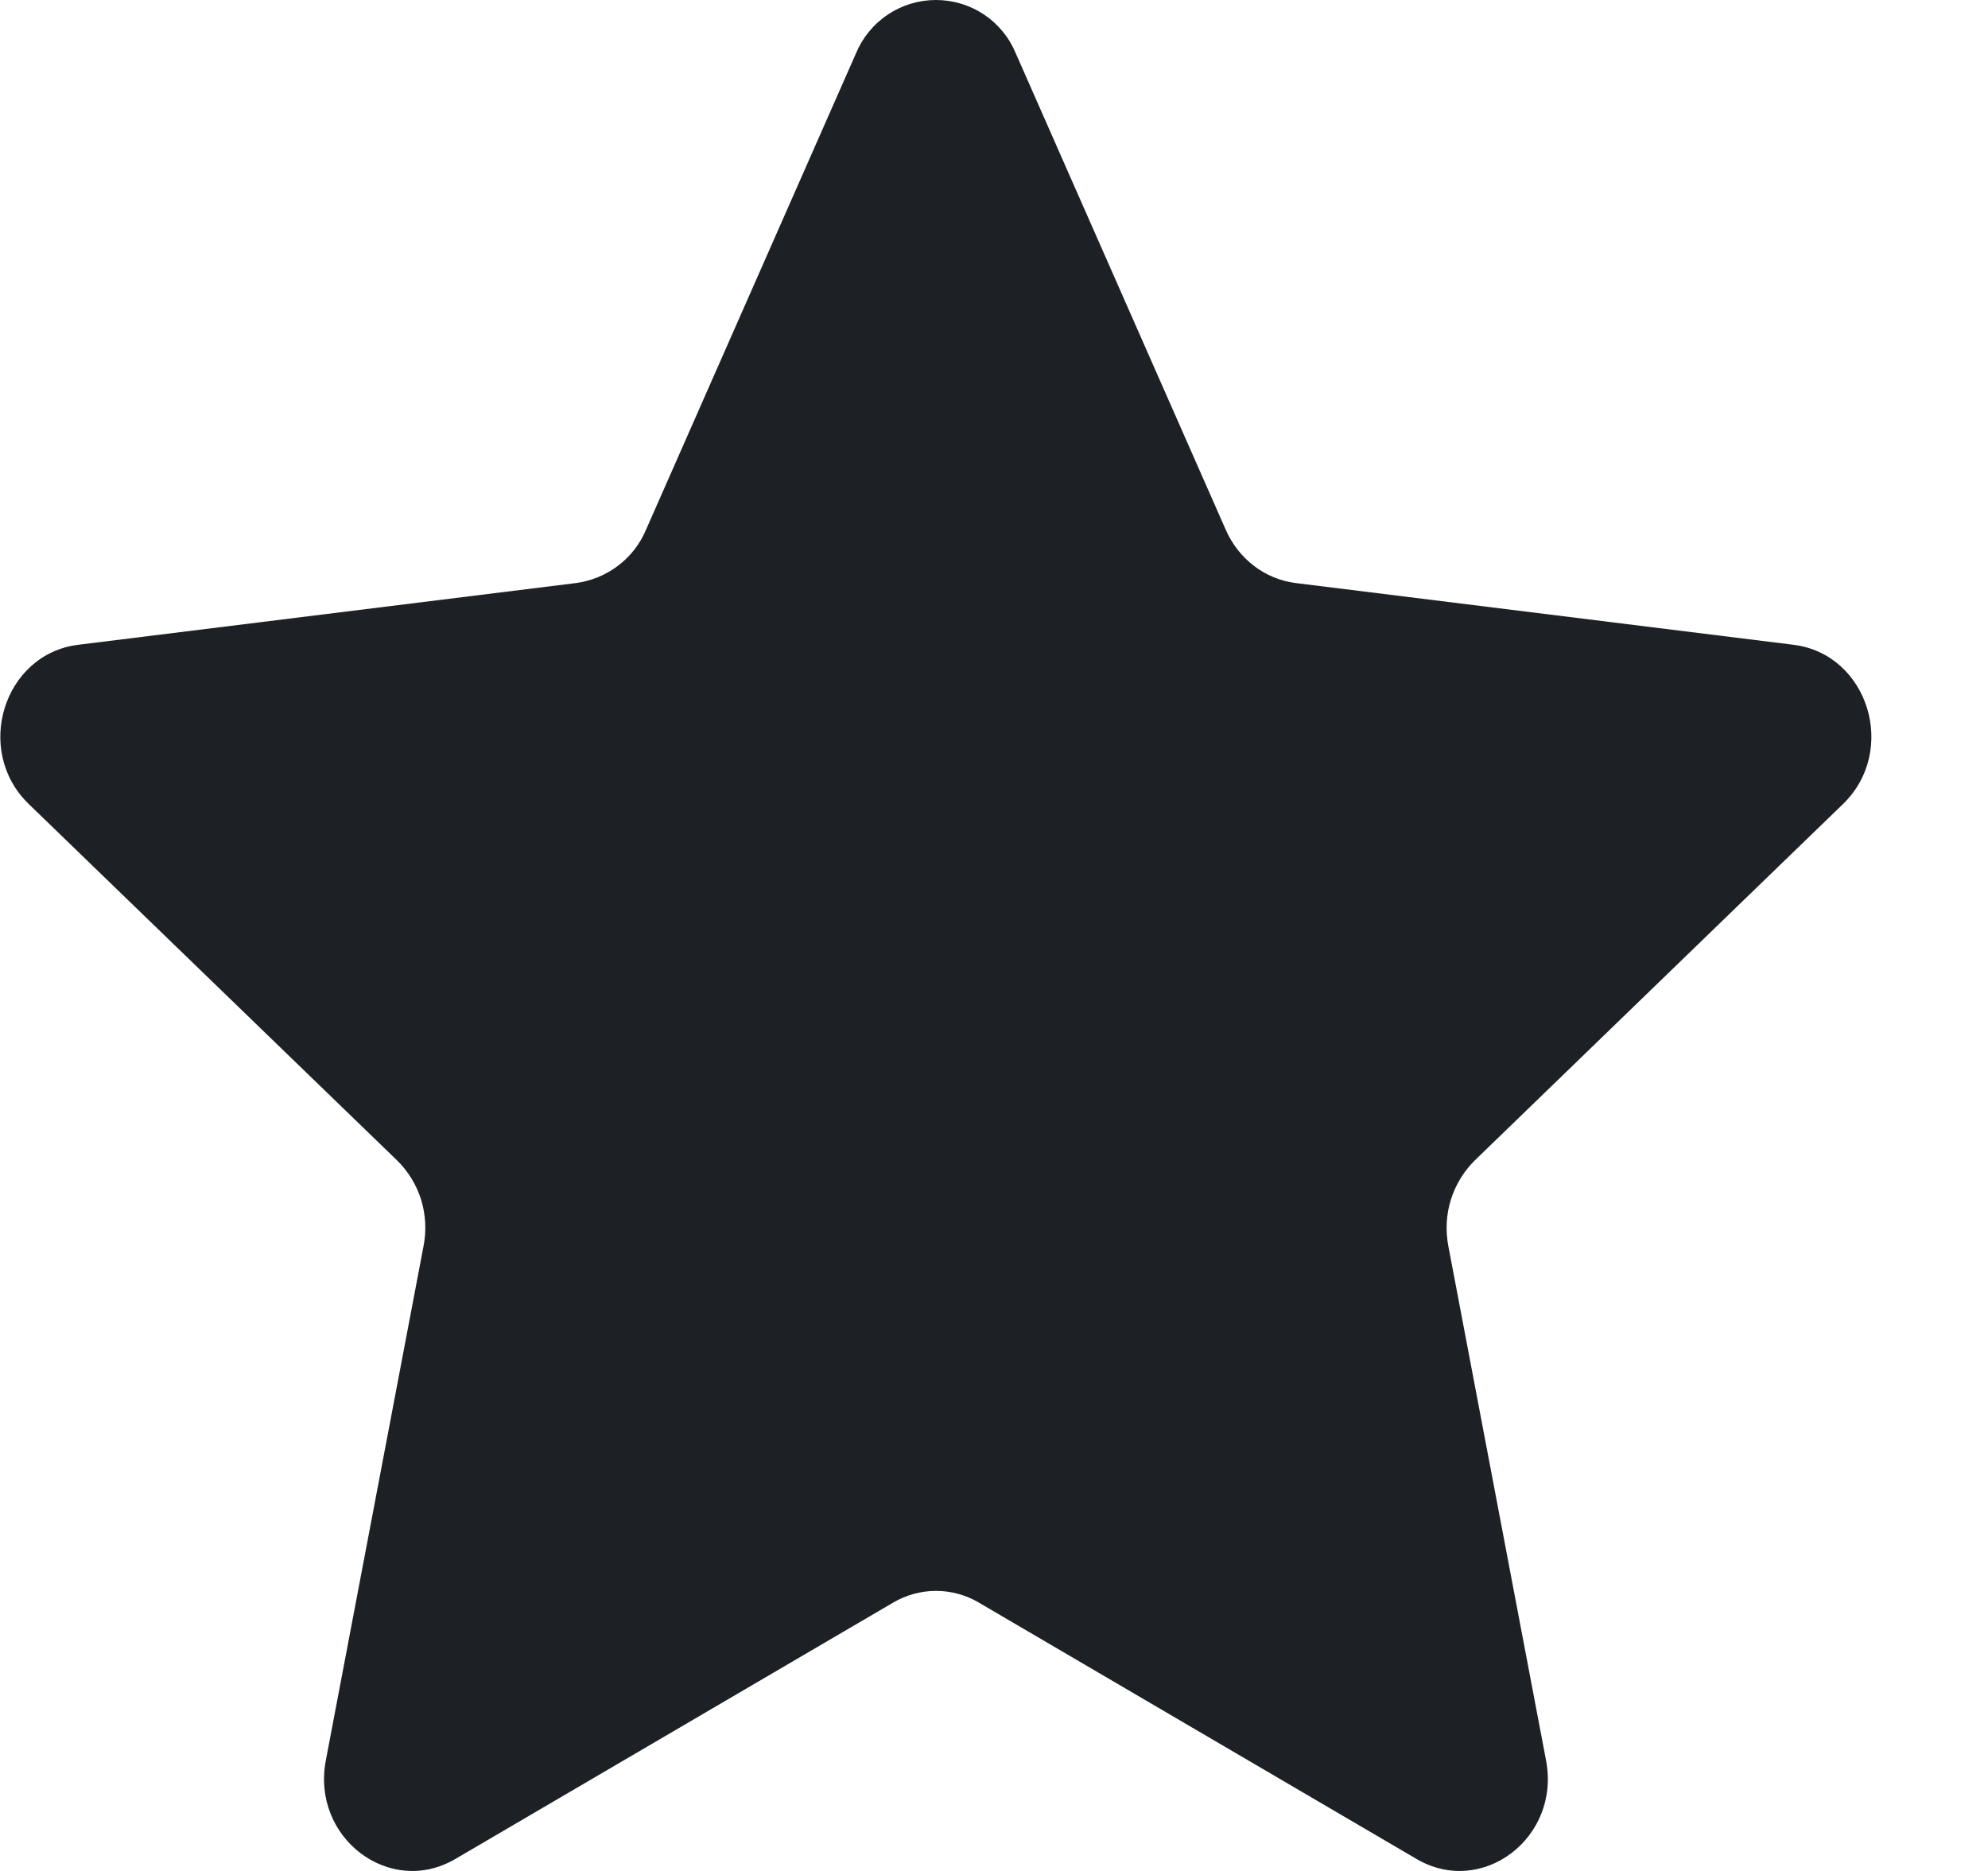 <svg width="17" height="16" viewBox="0 0 17 16" fill="none" xmlns="http://www.w3.org/2000/svg">
<path d="M7.319 0.458C7.375 0.322 7.47 0.206 7.592 0.125C7.714 0.043 7.857 0 8.003 0C8.15 0 8.293 0.043 8.415 0.125C8.537 0.206 8.631 0.322 8.687 0.458L10.483 4.533C10.593 4.782 10.819 4.953 11.079 4.986L15.337 5.514C15.976 5.594 16.232 6.419 15.76 6.876L12.613 9.922C12.518 10.015 12.447 10.132 12.407 10.259C12.367 10.387 12.36 10.523 12.385 10.655L13.221 15.056C13.346 15.716 12.675 16.226 12.114 15.898L8.372 13.706C8.261 13.64 8.134 13.605 8.004 13.605C7.875 13.605 7.748 13.64 7.636 13.706L3.893 15.898C3.332 16.226 2.661 15.716 2.786 15.056L3.622 10.655C3.648 10.523 3.64 10.387 3.601 10.259C3.561 10.132 3.49 10.015 3.394 9.922L0.246 6.876C-0.227 6.419 0.03 5.593 0.669 5.514L4.927 4.986C5.057 4.968 5.181 4.917 5.285 4.838C5.39 4.759 5.472 4.653 5.523 4.533L7.319 0.458Z" fill="#1D2126"/>
</svg>
